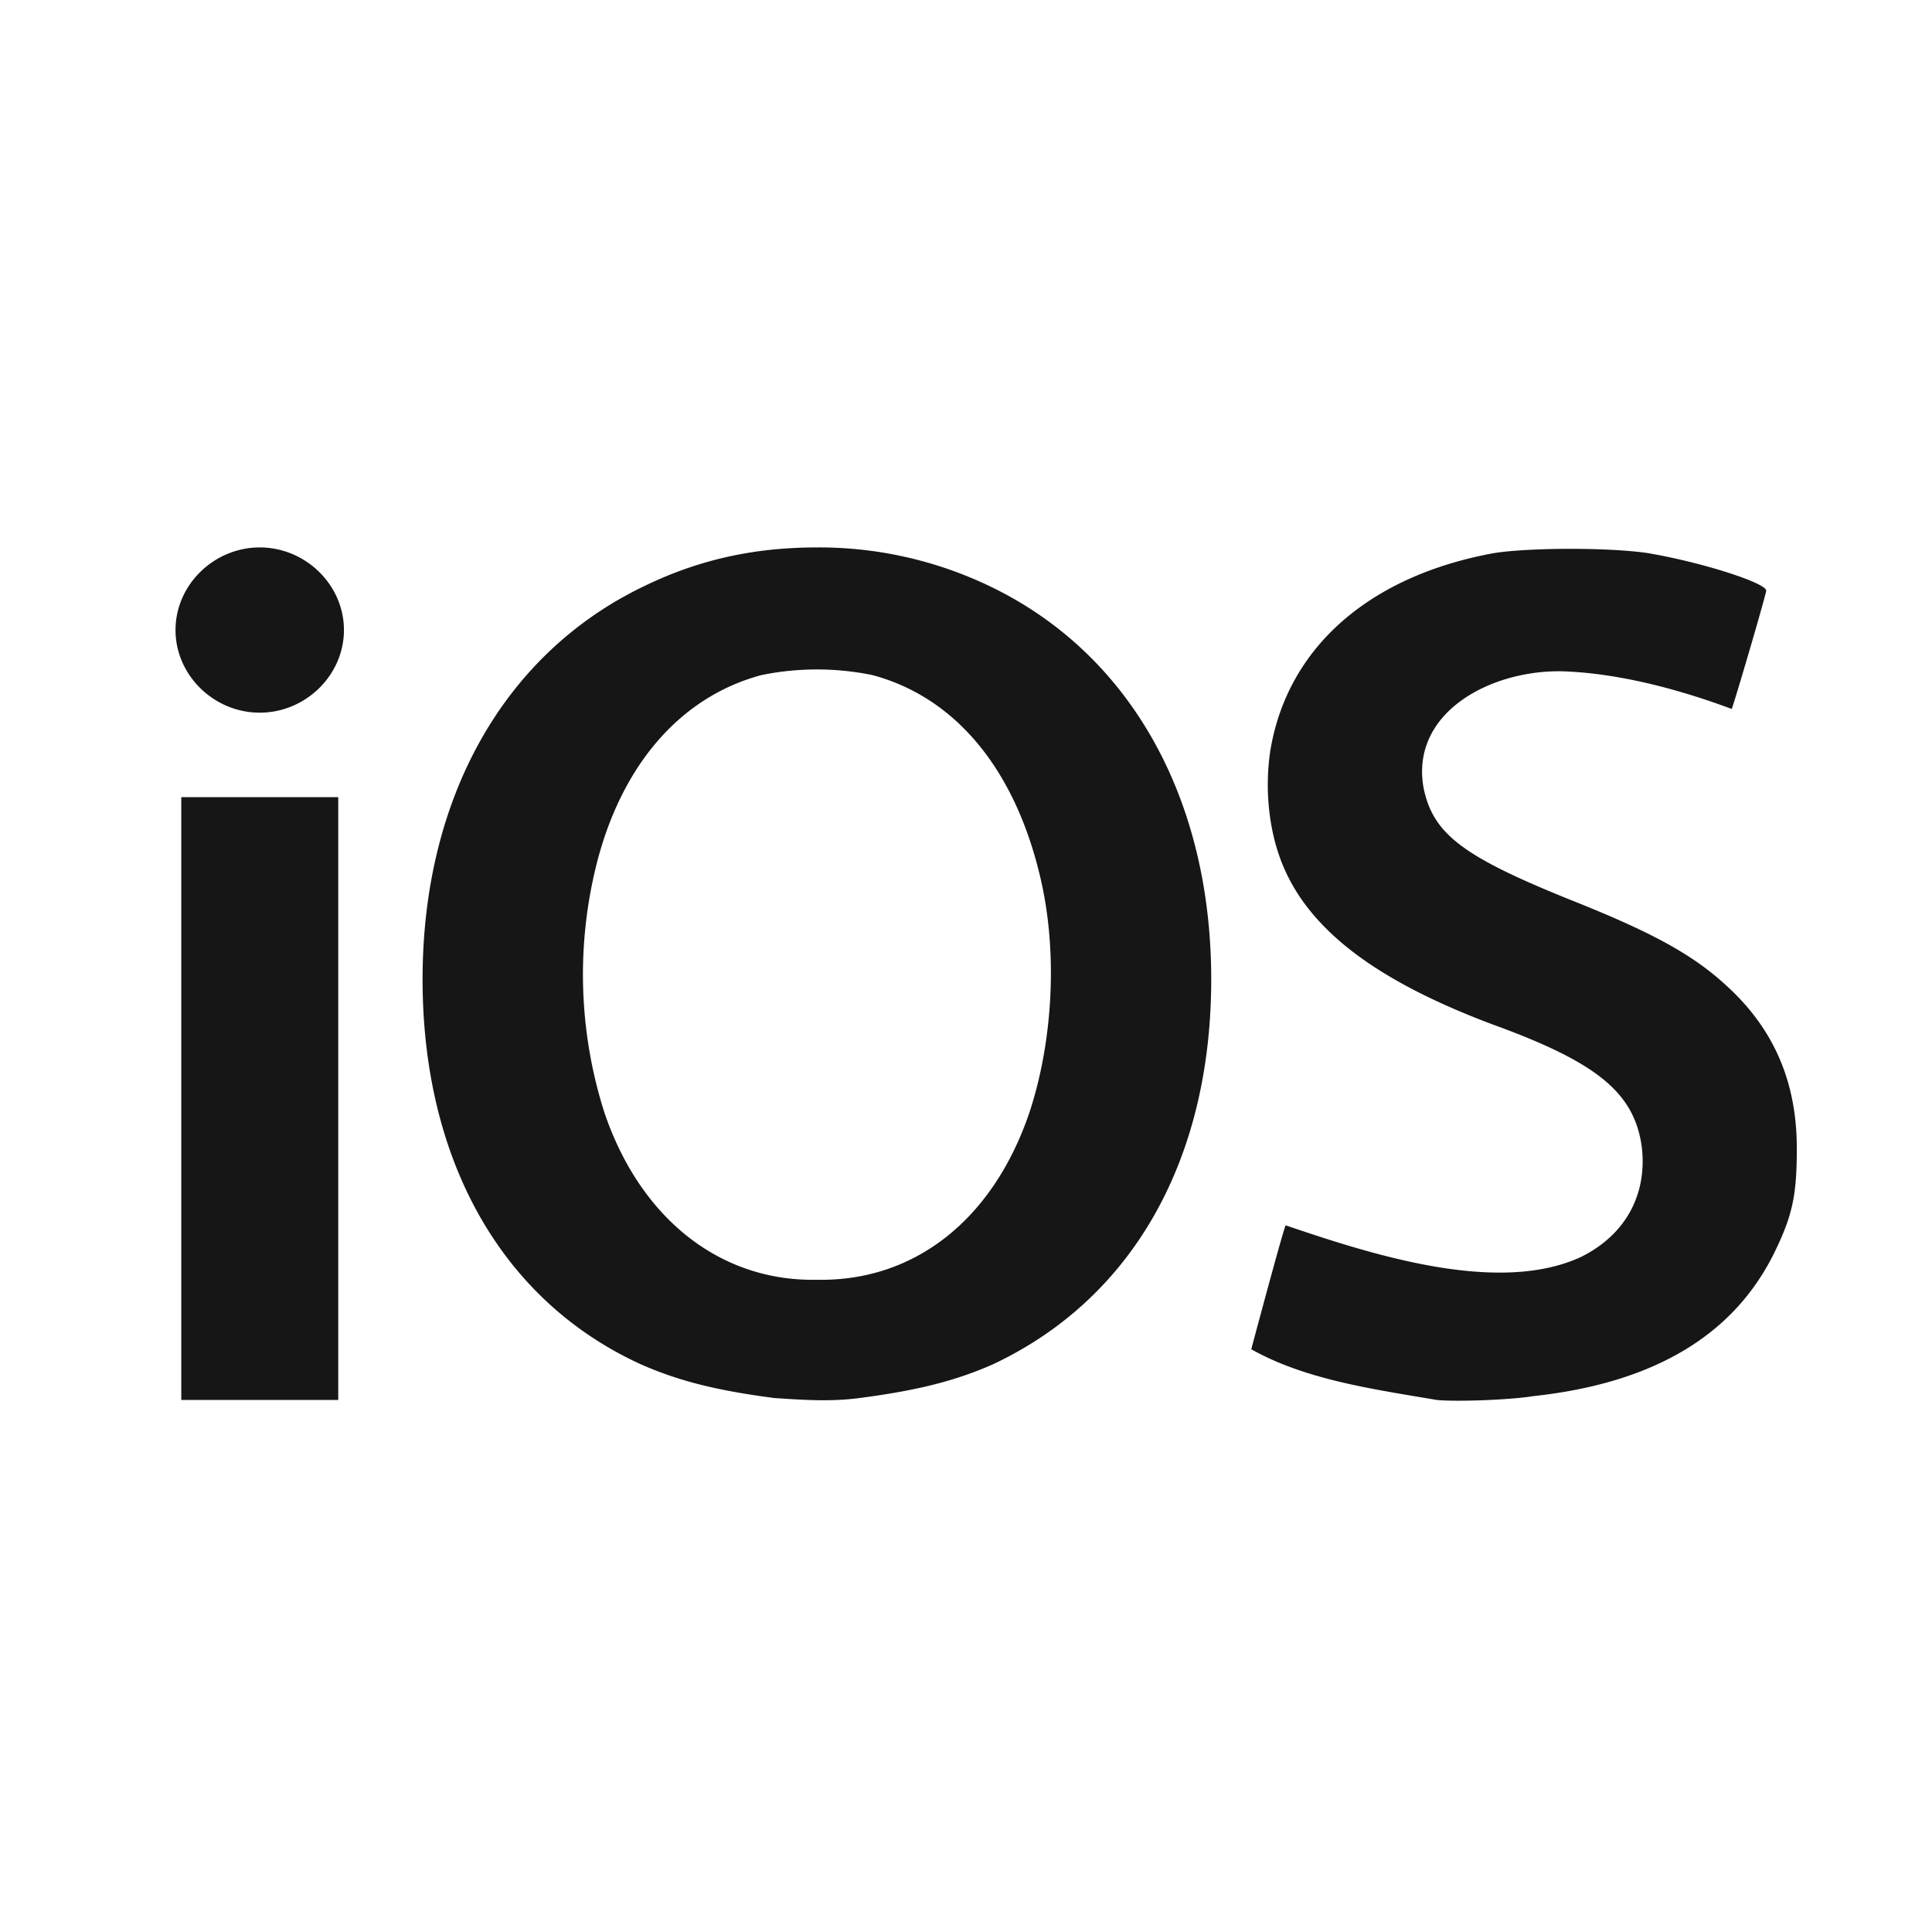 <svg width="40" height="40" viewBox="0 0 40 40" fill="none" xmlns="http://www.w3.org/2000/svg"><path fill-rule="evenodd" clip-rule="evenodd" d="M3.634 13.044c0-.933.792-1.71 1.744-1.71.95 0 1.743.777 1.743 1.71 0 .933-.792 1.711-1.743 1.711-.952 0-1.744-.778-1.744-1.71Zm.119 15.94v-12.48h3.25v12.48h-3.25Zm13.16-17.65c-1.347 0-2.497.272-3.606.816-2.893 1.4-4.558 4.394-4.558 8.126 0 3.732 1.625 6.648 4.518 7.97.793.35 1.585.545 2.774.7l.038.002c.58.038 1.124.074 1.706-.002 1.189-.155 1.982-.35 2.774-.7 2.893-1.36 4.518-4.238 4.518-7.97 0-3.732-1.664-6.726-4.558-8.126a8.16 8.16 0 0 0-3.606-.816Zm1.15 2.643c1.743.467 2.972 1.983 3.487 4.238.357 1.555.238 3.383-.238 4.821-.753 2.216-2.378 3.5-4.399 3.46-1.982.04-3.646-1.244-4.399-3.46a9.412 9.412 0 0 1-.238-4.82c.476-2.256 1.744-3.772 3.488-4.239a5.721 5.721 0 0 1 2.298 0ZM29.75 28.985l-.268-.045c-1.292-.215-2.538-.423-3.576-1.005 0 0 .674-2.527.713-2.566 1.823.622 4.4 1.439 6.103.66.951-.466 1.387-1.321 1.268-2.293-.158-1.128-.95-1.75-3.09-2.527-2.379-.894-3.805-1.944-4.36-3.344-.278-.7-.357-1.555-.238-2.332.357-2.139 2.06-3.616 4.637-4.083.753-.116 2.378-.116 3.17 0 1.15.195 2.458.622 2.458.778 0 .078-.674 2.371-.714 2.45-1.15-.429-2.378-.74-3.487-.779-1.506-.038-3.17.856-2.893 2.411.198.972.832 1.439 3.17 2.372 1.744.7 2.536 1.166 3.25 1.866.99.972 1.308 2.1 1.308 3.227 0 .933-.08 1.36-.436 2.1-.833 1.749-2.497 2.76-5.033 3.032-.476.078-1.586.117-1.982.078Z" fill="#161616"/></svg>